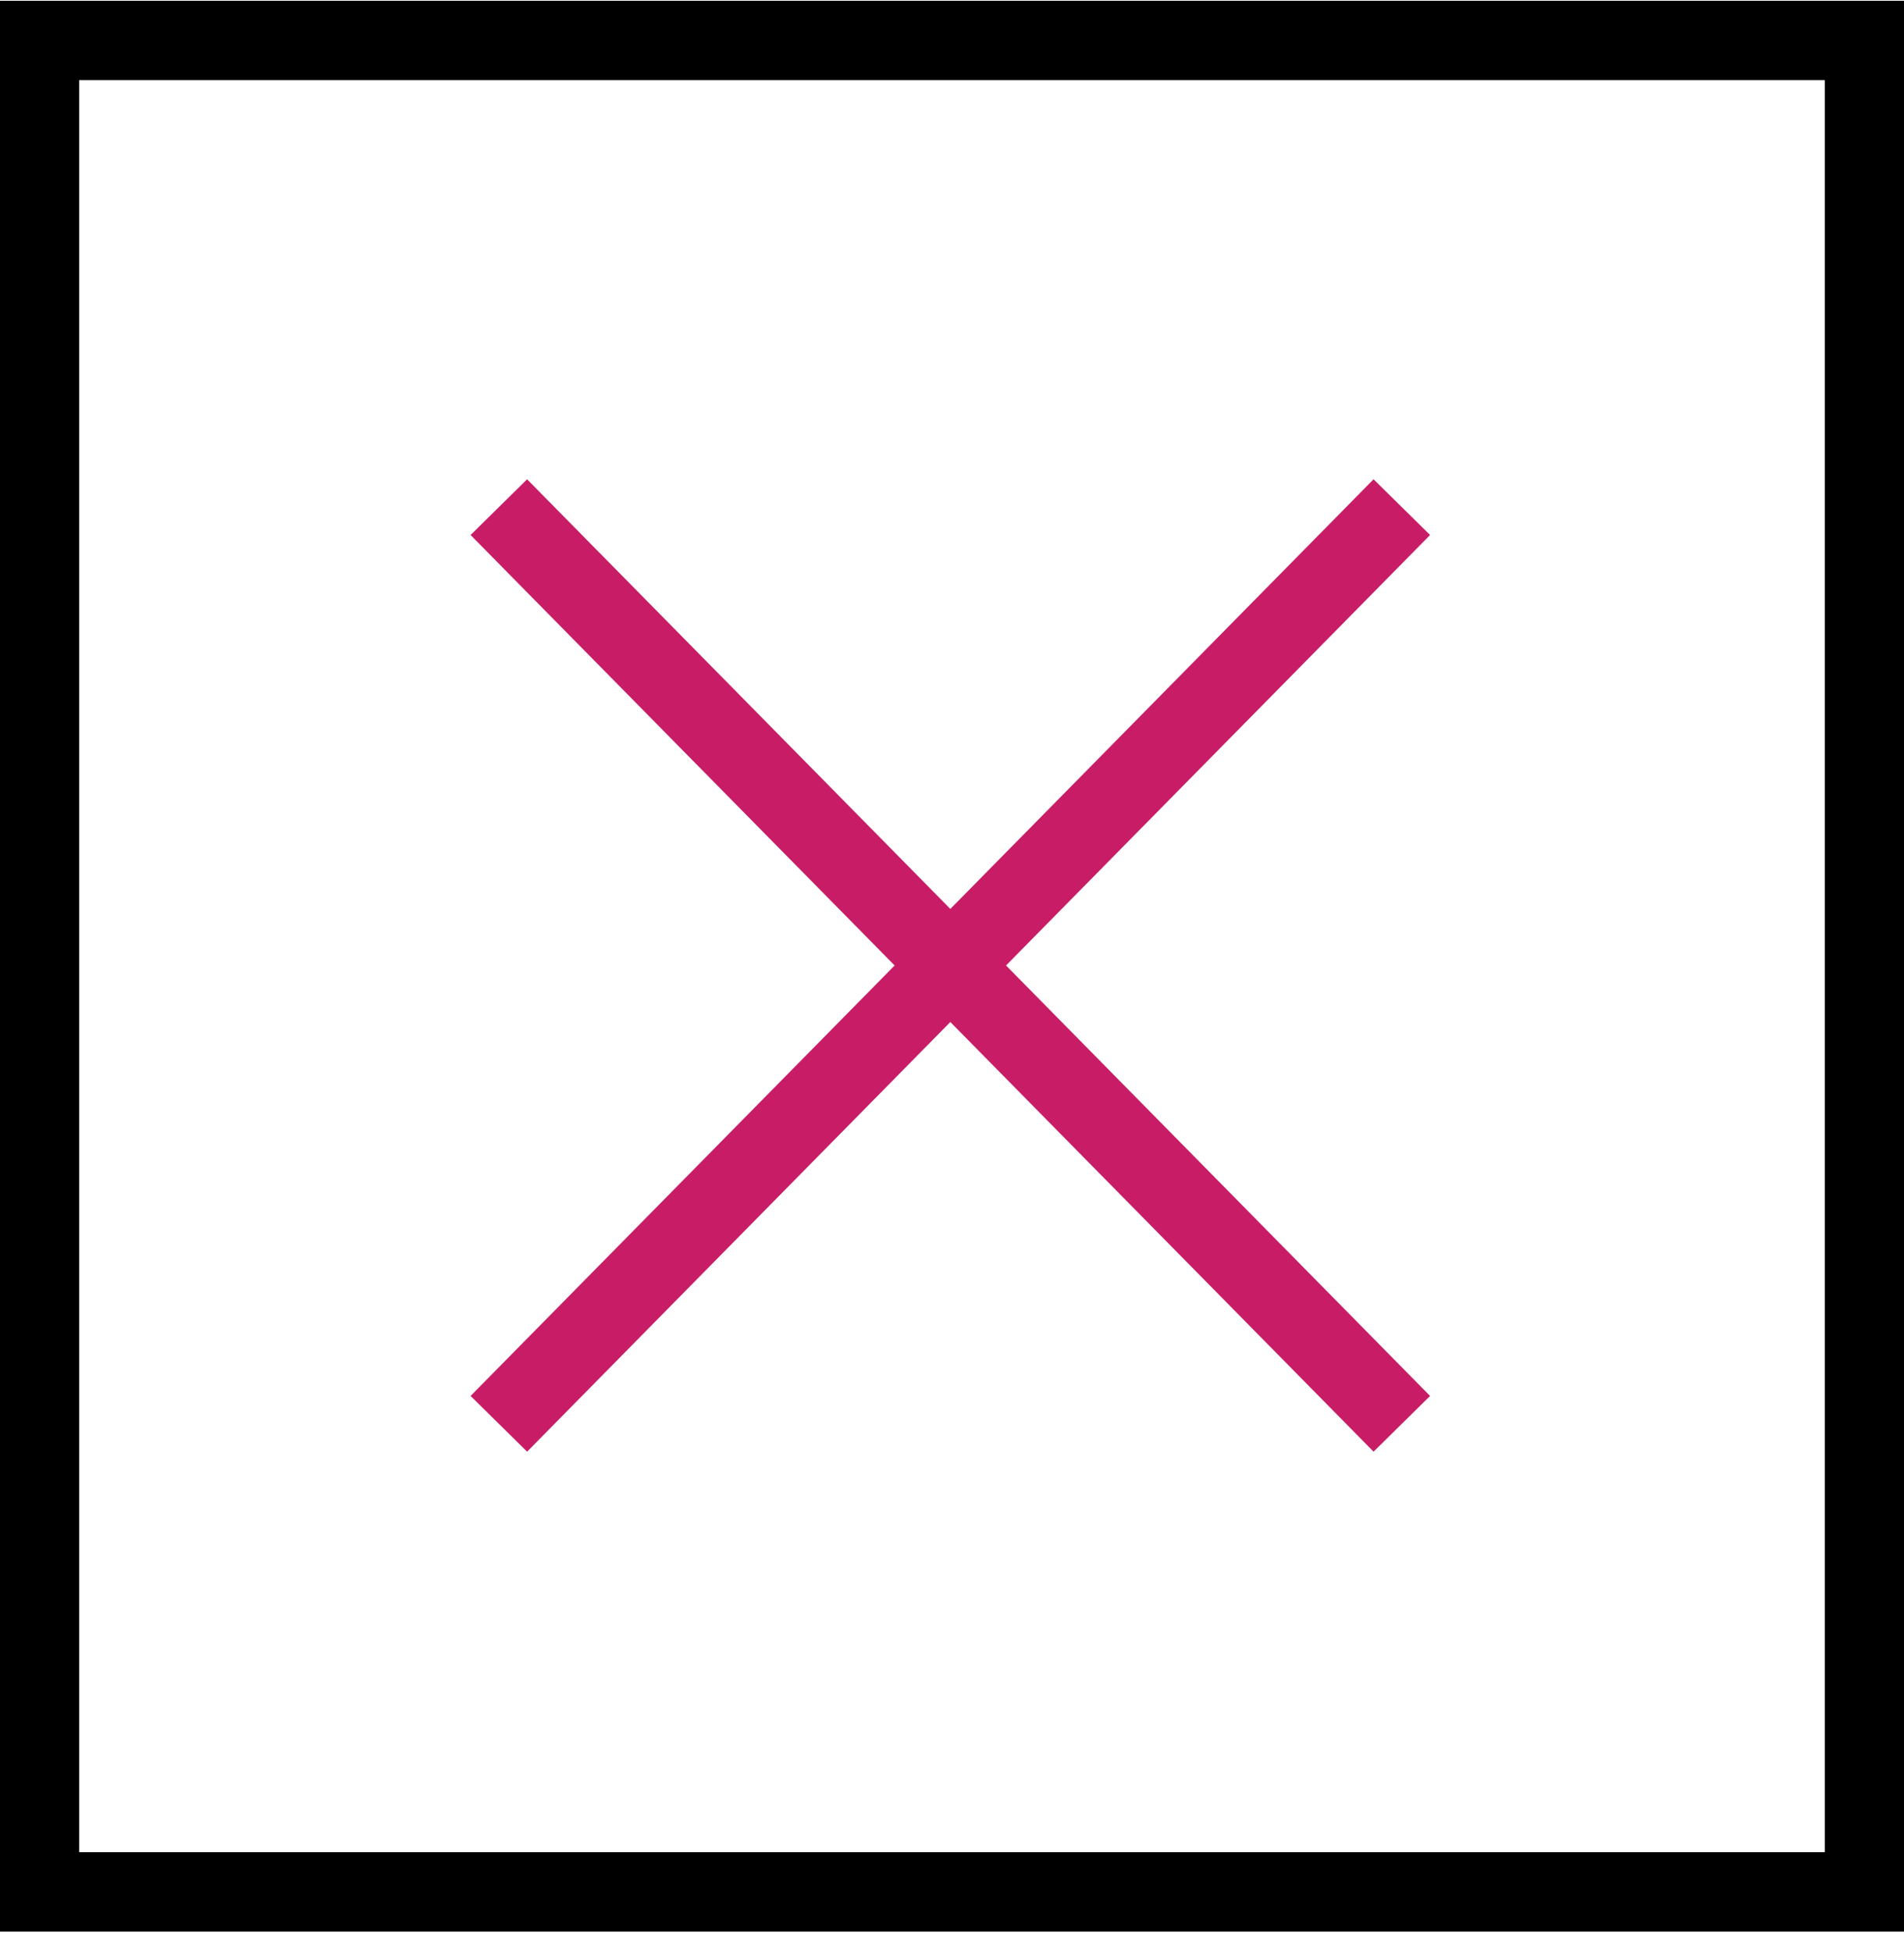 <?xml version="1.0" encoding="utf-8"?>
<!-- Generator: Avocode 2.6.0 - http://avocode.com -->
<svg height="41" width="40" xmlns:xlink="http://www.w3.org/1999/xlink" xmlns="http://www.w3.org/2000/svg" viewBox="0 0 40 41">
    <path stroke-linejoin="miter" stroke-linecap="butt" stroke-width="1.667" stroke="#000000" fill="none" fill-rule="evenodd" d="M 0.83 0.85 L 39.17 0.85 L 39.17 39.73 L 0.83 39.73 L 0.83 0.85 Z M 0.83 0.85" />
    <path stroke-linejoin="miter" stroke-linecap="butt" stroke-width="1.667" stroke="#c81d66" fill="none" fill-rule="evenodd" d="M 10.48 10.65 L 29.45 29.9" />
    <path stroke-linejoin="miter" stroke-linecap="butt" stroke-width="1.667" stroke="#c81d66" fill="none" fill-rule="evenodd" d="M 10.48 29.9 L 29.45 10.65" />
</svg>